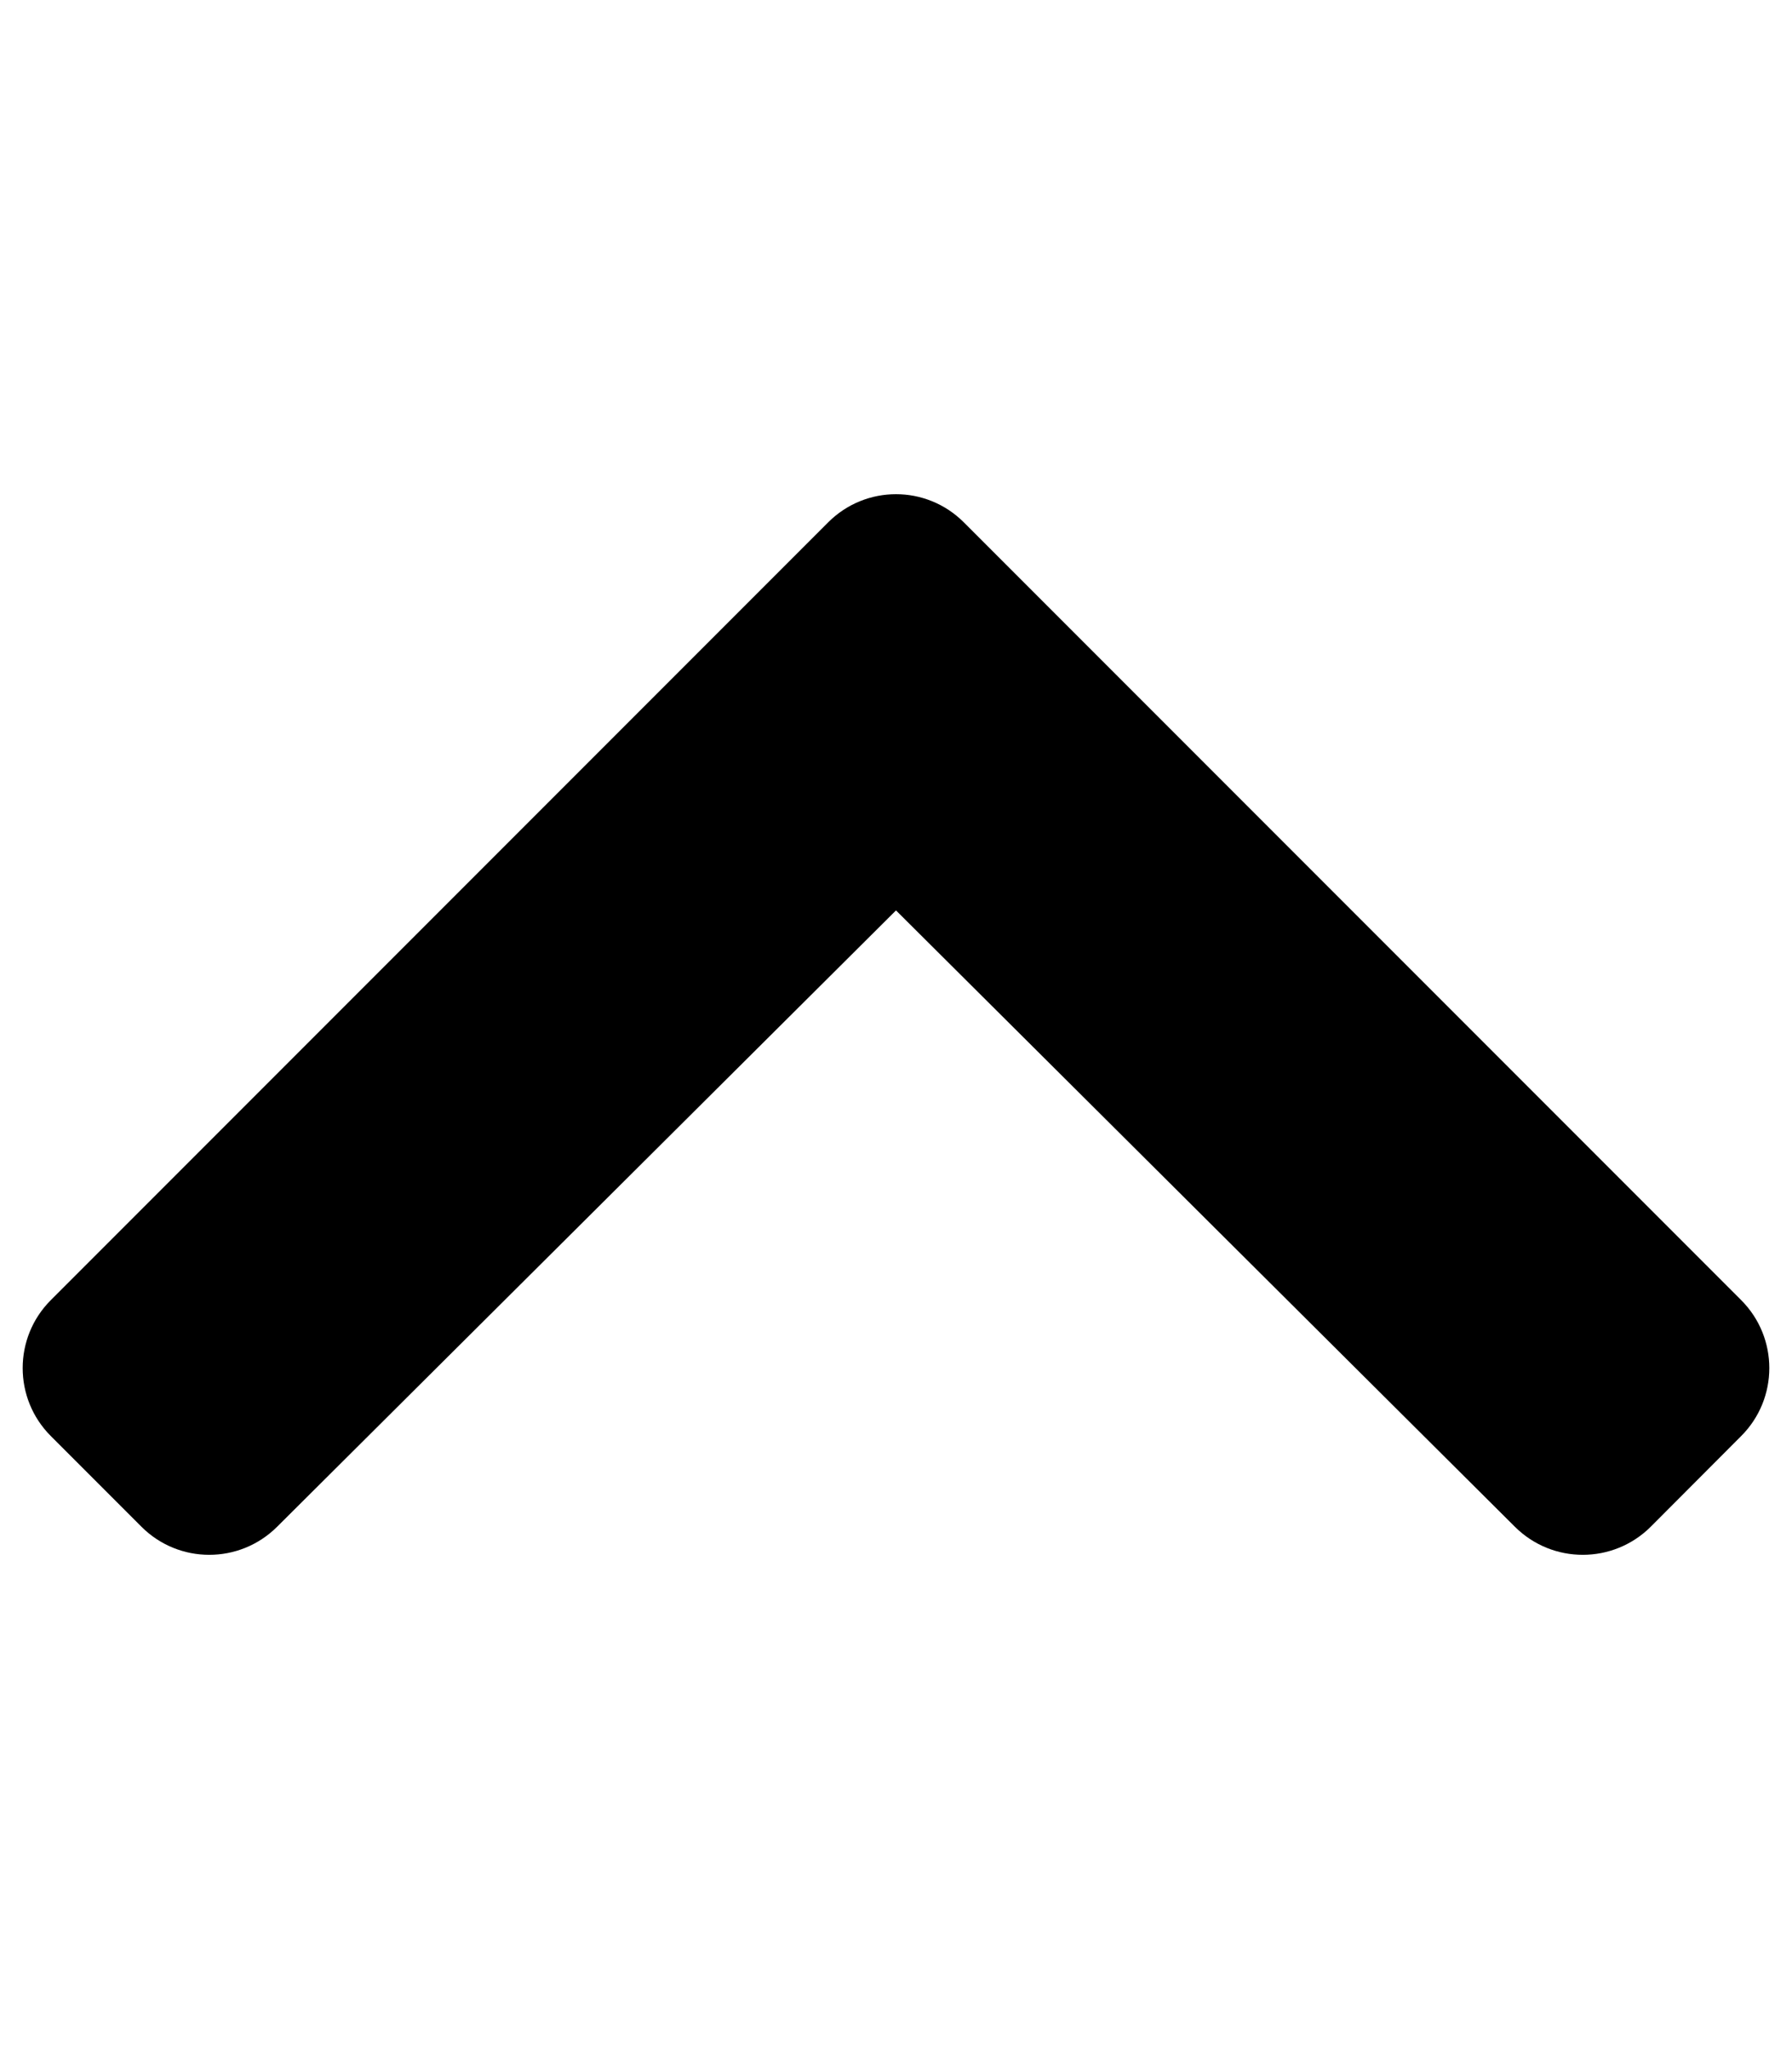 
  <svg height="1000" width="875.0" xmlns="http://www.w3.org/2000/svg">
    <path d="m470.6 254.9l379.6 379.6c18.3 18.3 18.3 48 0 66.3l-44.2 44.3c-18.3 18.2-47.9 18.3-66.3 0l-302.2-300.8-302.2 300.8c-18.4 18.3-48 18.2-66.2 0l-44.3-44.3c-18.3-18.3-18.3-48 0-66.3l379.6-379.6c18.3-18.3 47.9-18.3 66.2 0z" />
  </svg>
